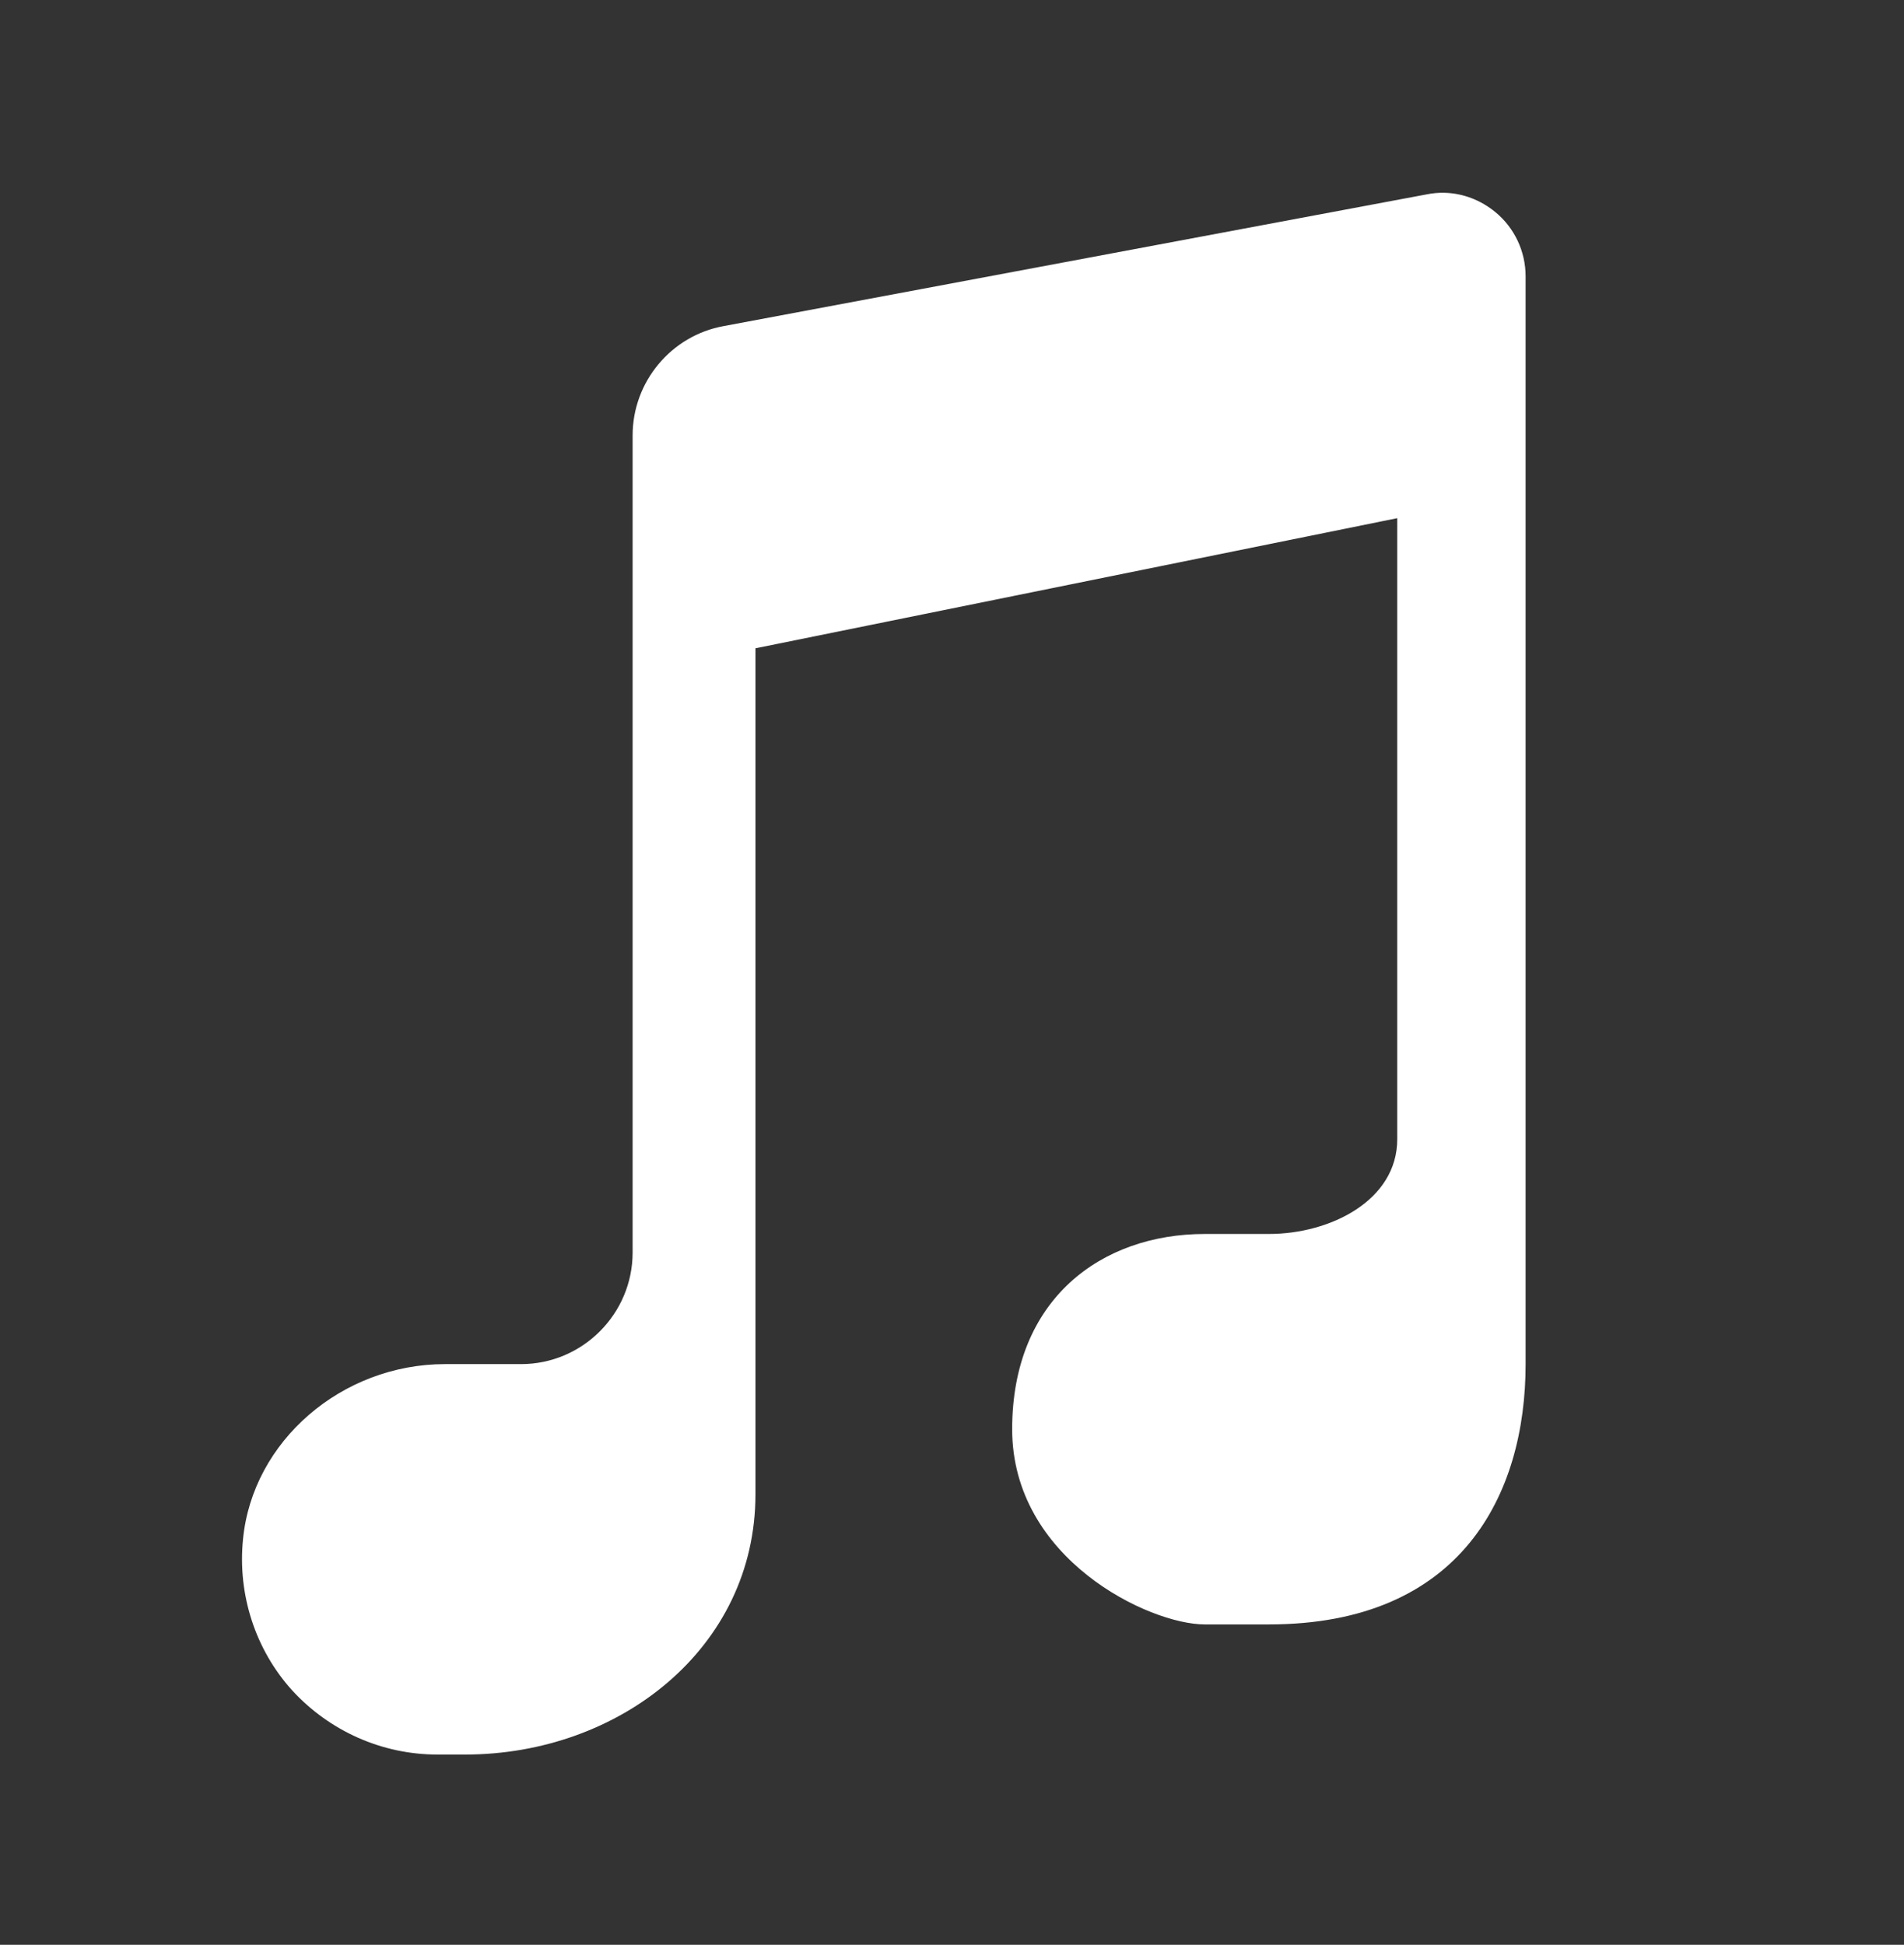 <svg width="93" height="95" xmlns="http://www.w3.org/2000/svg" xmlns:xlink="http://www.w3.org/1999/xlink" xml:space="preserve" overflow="hidden"><rect width="100%" height="100%" fill="#333333" stroke="none"/><defs><clipPath id="clip0"><rect x="284" y="401" width="93" height="95"/></clipPath><clipPath id="clip1"><rect x="284" y="401" width="93" height="95"/></clipPath><clipPath id="clip2"><rect x="284" y="402" width="93" height="93"/></clipPath><clipPath id="clip3"><rect x="284" y="402" width="93" height="93"/></clipPath></defs><g clip-path="url(#clip0)" transform="translate(-284 -401)"><g clip-path="url(#clip1)"><g clip-path="url(#clip2)"><g clip-path="url(#clip3)"><path d="M29.781 18.809C23.73 18.809 18.809 23.73 18.809 29.781L18.809 120.69C18.809 126.74 23.73 131.662 29.781 131.662L120.69 131.662C126.74 131.662 131.662 126.74 131.662 120.69L131.662 29.781C131.662 23.73 126.74 18.809 120.69 18.809L29.781 18.809ZM29.781 28.213 120.69 28.213C121.552 28.213 122.258 28.916 122.258 29.781L122.258 120.69C122.258 121.552 121.552 122.258 120.69 122.258L29.781 122.258C28.919 122.258 28.213 121.552 28.213 120.69L28.213 29.781C28.213 28.916 28.919 28.213 29.781 28.213ZM99.499 37.618C99.201 37.609 98.9 37.637 98.6 37.697L64.276 44.04C61.712 44.498 59.831 46.726 59.831 49.306L59.831 88.669C59.831 91.625 57.382 94.044 54.382 94.044L50.671 94.044C45.627 94.044 41.262 97.754 40.801 102.481 40.529 105.143 41.402 107.799 43.201 109.761 45.029 111.724 47.593 112.853 50.292 112.853L51.651 112.853C59.175 112.853 65.831 107.731 65.831 100.314L65.831 59.561 97.179 53.292 97.179 83.207C97.179 86.16 93.909 87.775 90.909 87.775L87.775 87.775C82.731 87.775 78.37 90.909 78.37 97.179 78.37 103.449 85.076 106.584 87.775 106.584L90.909 106.584C100.314 106.584 103.449 100.314 103.449 94.044L103.449 41.647C103.449 40.437 102.904 39.307 101.979 38.554 101.264 37.971 100.395 37.643 99.499 37.618Z" fill="#FFFFFF" fill-rule="nonzero" fill-opacity="1" transform="matrix(1 0 0 1.014 255.069 372.273)"/></g></g></g></g></svg>